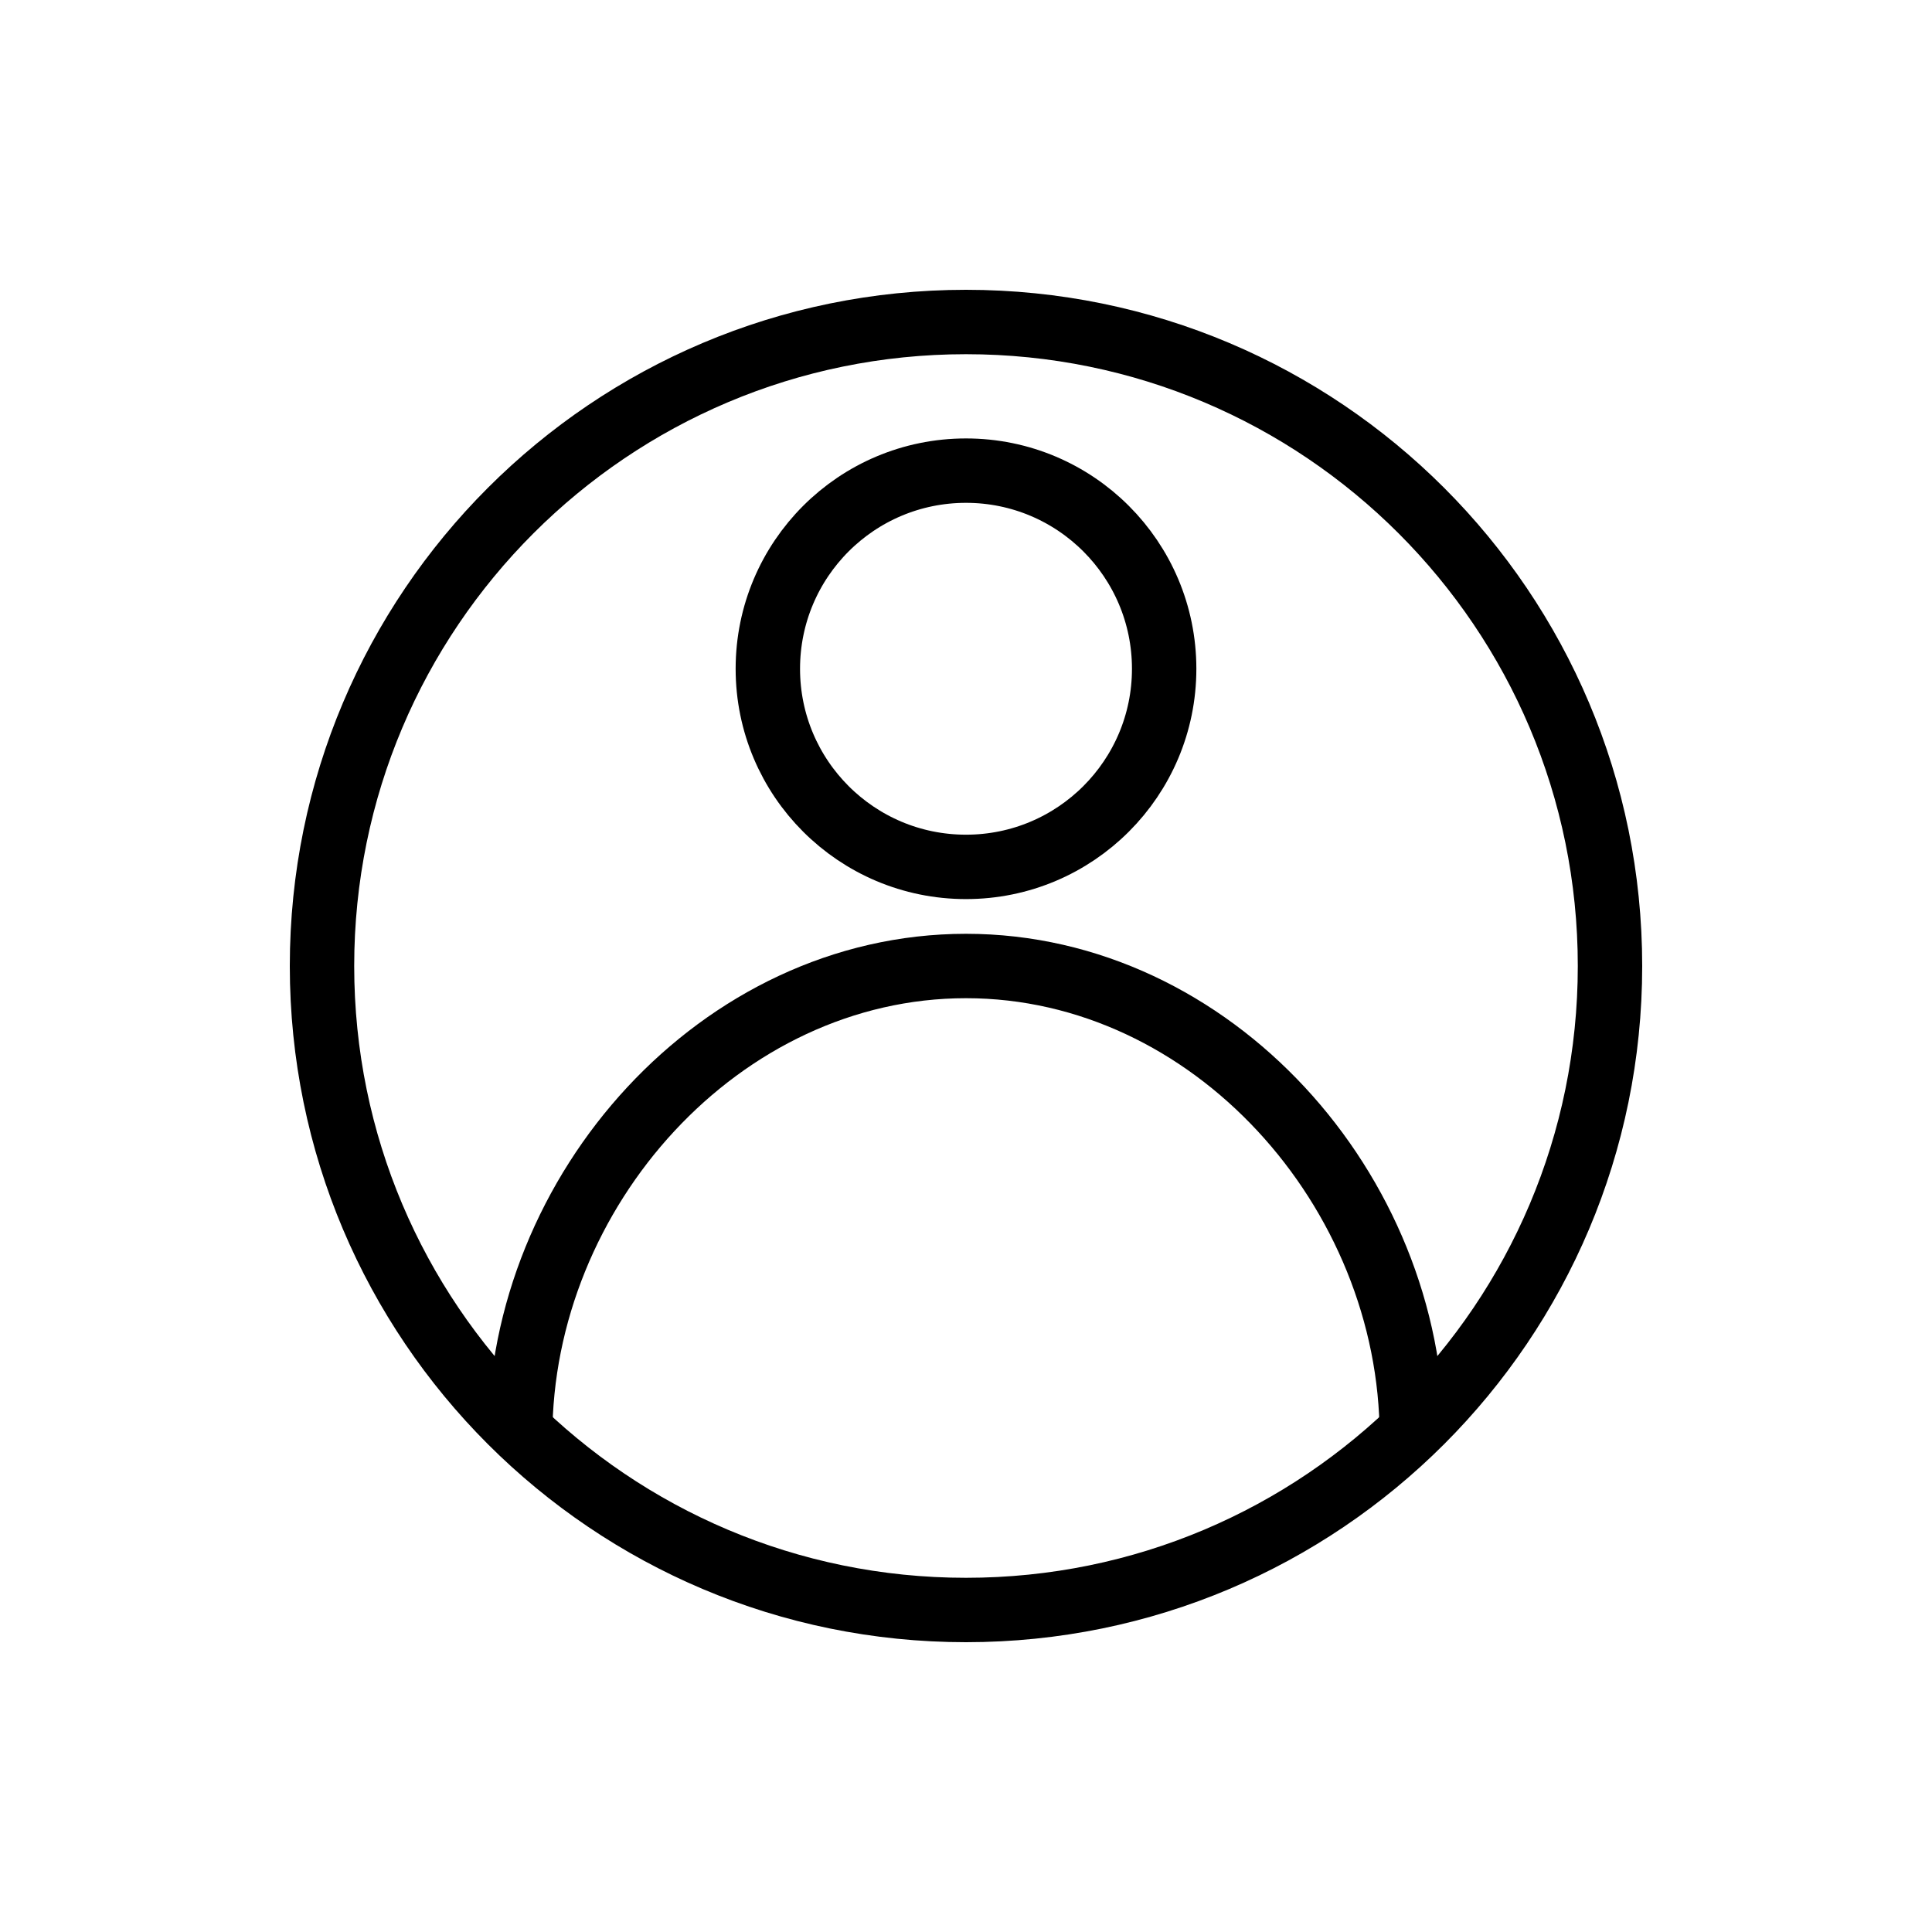 <svg width="30" height="30" viewBox="0 0 30 30" fill="none" xmlns="http://www.w3.org/2000/svg">
<path d="M15 25C20.523 25 25 20.523 25 15C25 9.477 20.523 5 15 5C9.477 5 5 9.477 5 15C5 20.523 9.477 25 15 25Z" stroke="black" stroke-miterlimit="10"/>
<path d="M15 13.461C16.699 13.461 18.077 12.084 18.077 10.385C18.077 8.685 16.699 7.308 15 7.308C13.3 7.308 11.923 8.685 11.923 10.385C11.923 12.084 13.3 13.461 15 13.461Z" stroke="black" stroke-miterlimit="10"/>
<path d="M8.077 22.308C8.077 18.489 11.182 15 15 15C18.819 15 21.923 18.489 21.923 22.308" stroke="black" stroke-miterlimit="10"/>
</svg>
